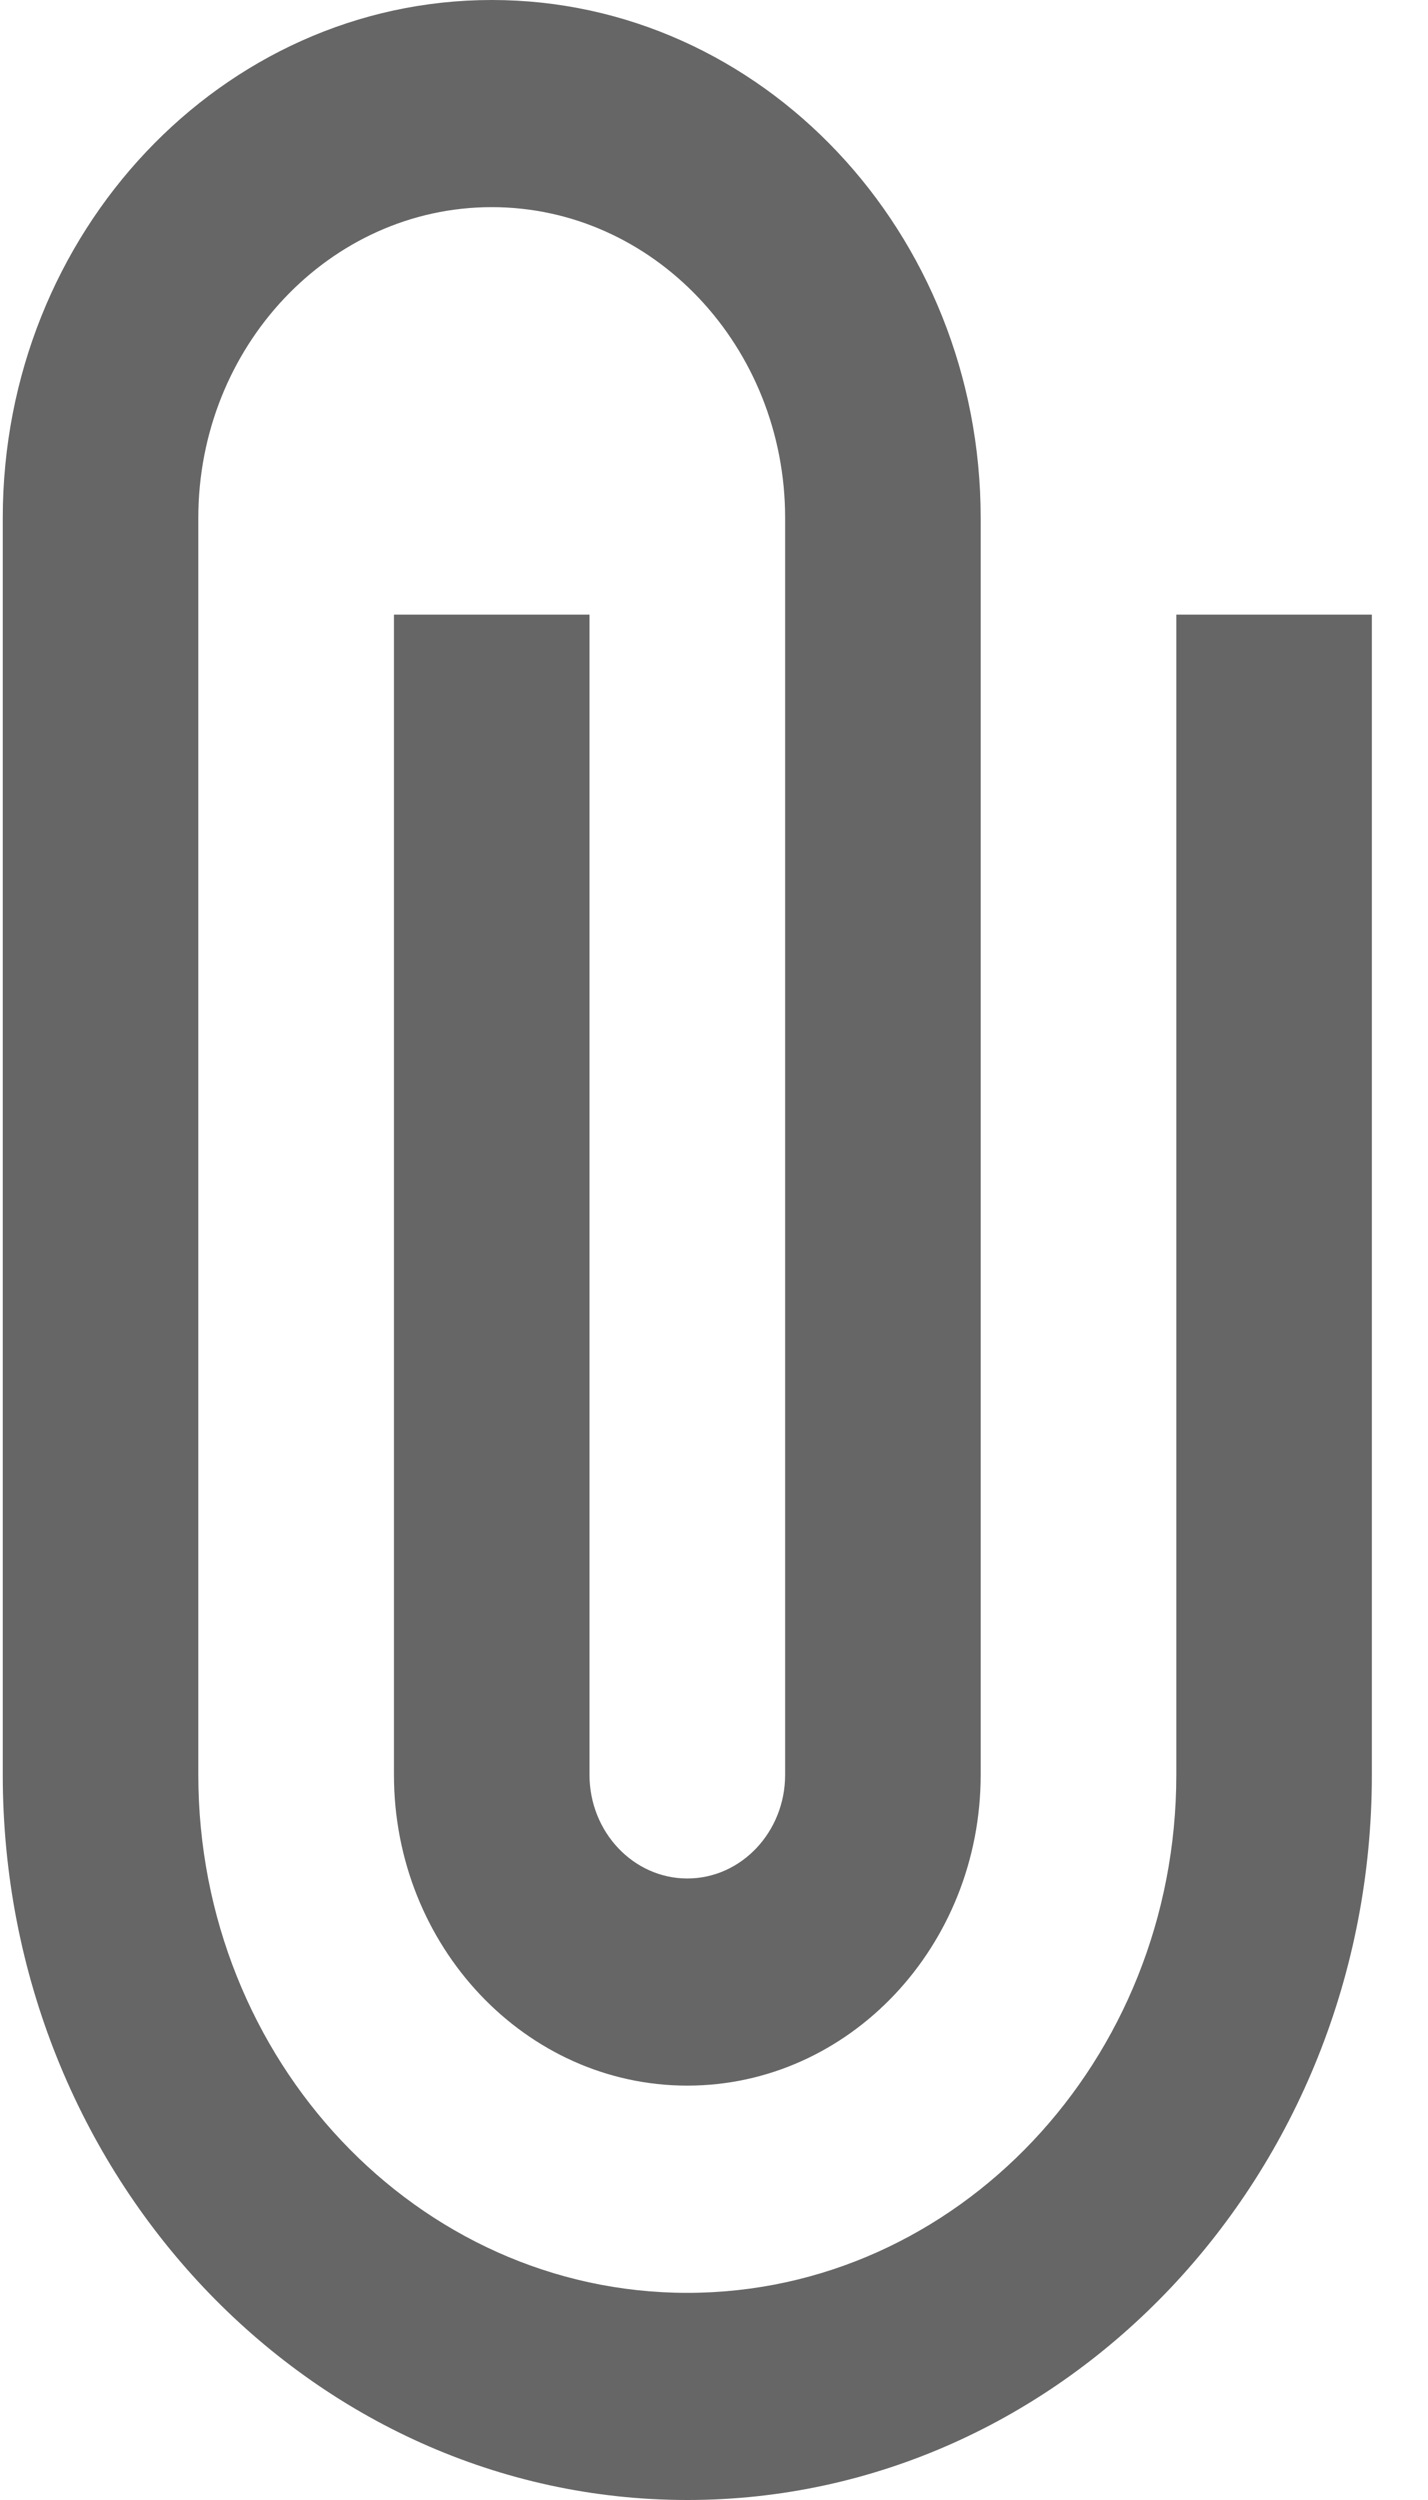 <svg width="16" height="28" viewBox="0 0 16 28" fill="none" xmlns="http://www.w3.org/2000/svg">
<g clip-path="url(#clip0)">
<path d="M13.18 19.878C13.18 23.077 10.722 25.68 7.701 25.68C4.68 25.68 2.222 23.077 2.222 19.878V5.801C2.222 3.882 3.697 2.32 5.51 2.32C7.322 2.32 8.797 3.882 8.797 5.801V19.878C8.797 20.518 8.305 21.039 7.701 21.039C7.097 21.039 6.605 20.518 6.605 19.878V6.884H4.414V19.878C4.414 21.798 5.889 23.359 7.701 23.359C9.514 23.359 10.988 21.798 10.988 19.878V5.801C10.988 2.602 8.531 0 5.51 0C2.489 0 0.031 2.602 0.031 5.801V19.878C0.031 24.357 3.472 28 7.701 28C11.931 28 15.371 24.357 15.371 19.878V6.884H13.18V19.878Z" fill="#666666"/>
</g>
<defs>
<clipPath id="clip0">
<rect width="15.867" height="28" fill="white"/>
</clipPath>
</defs>
</svg>
